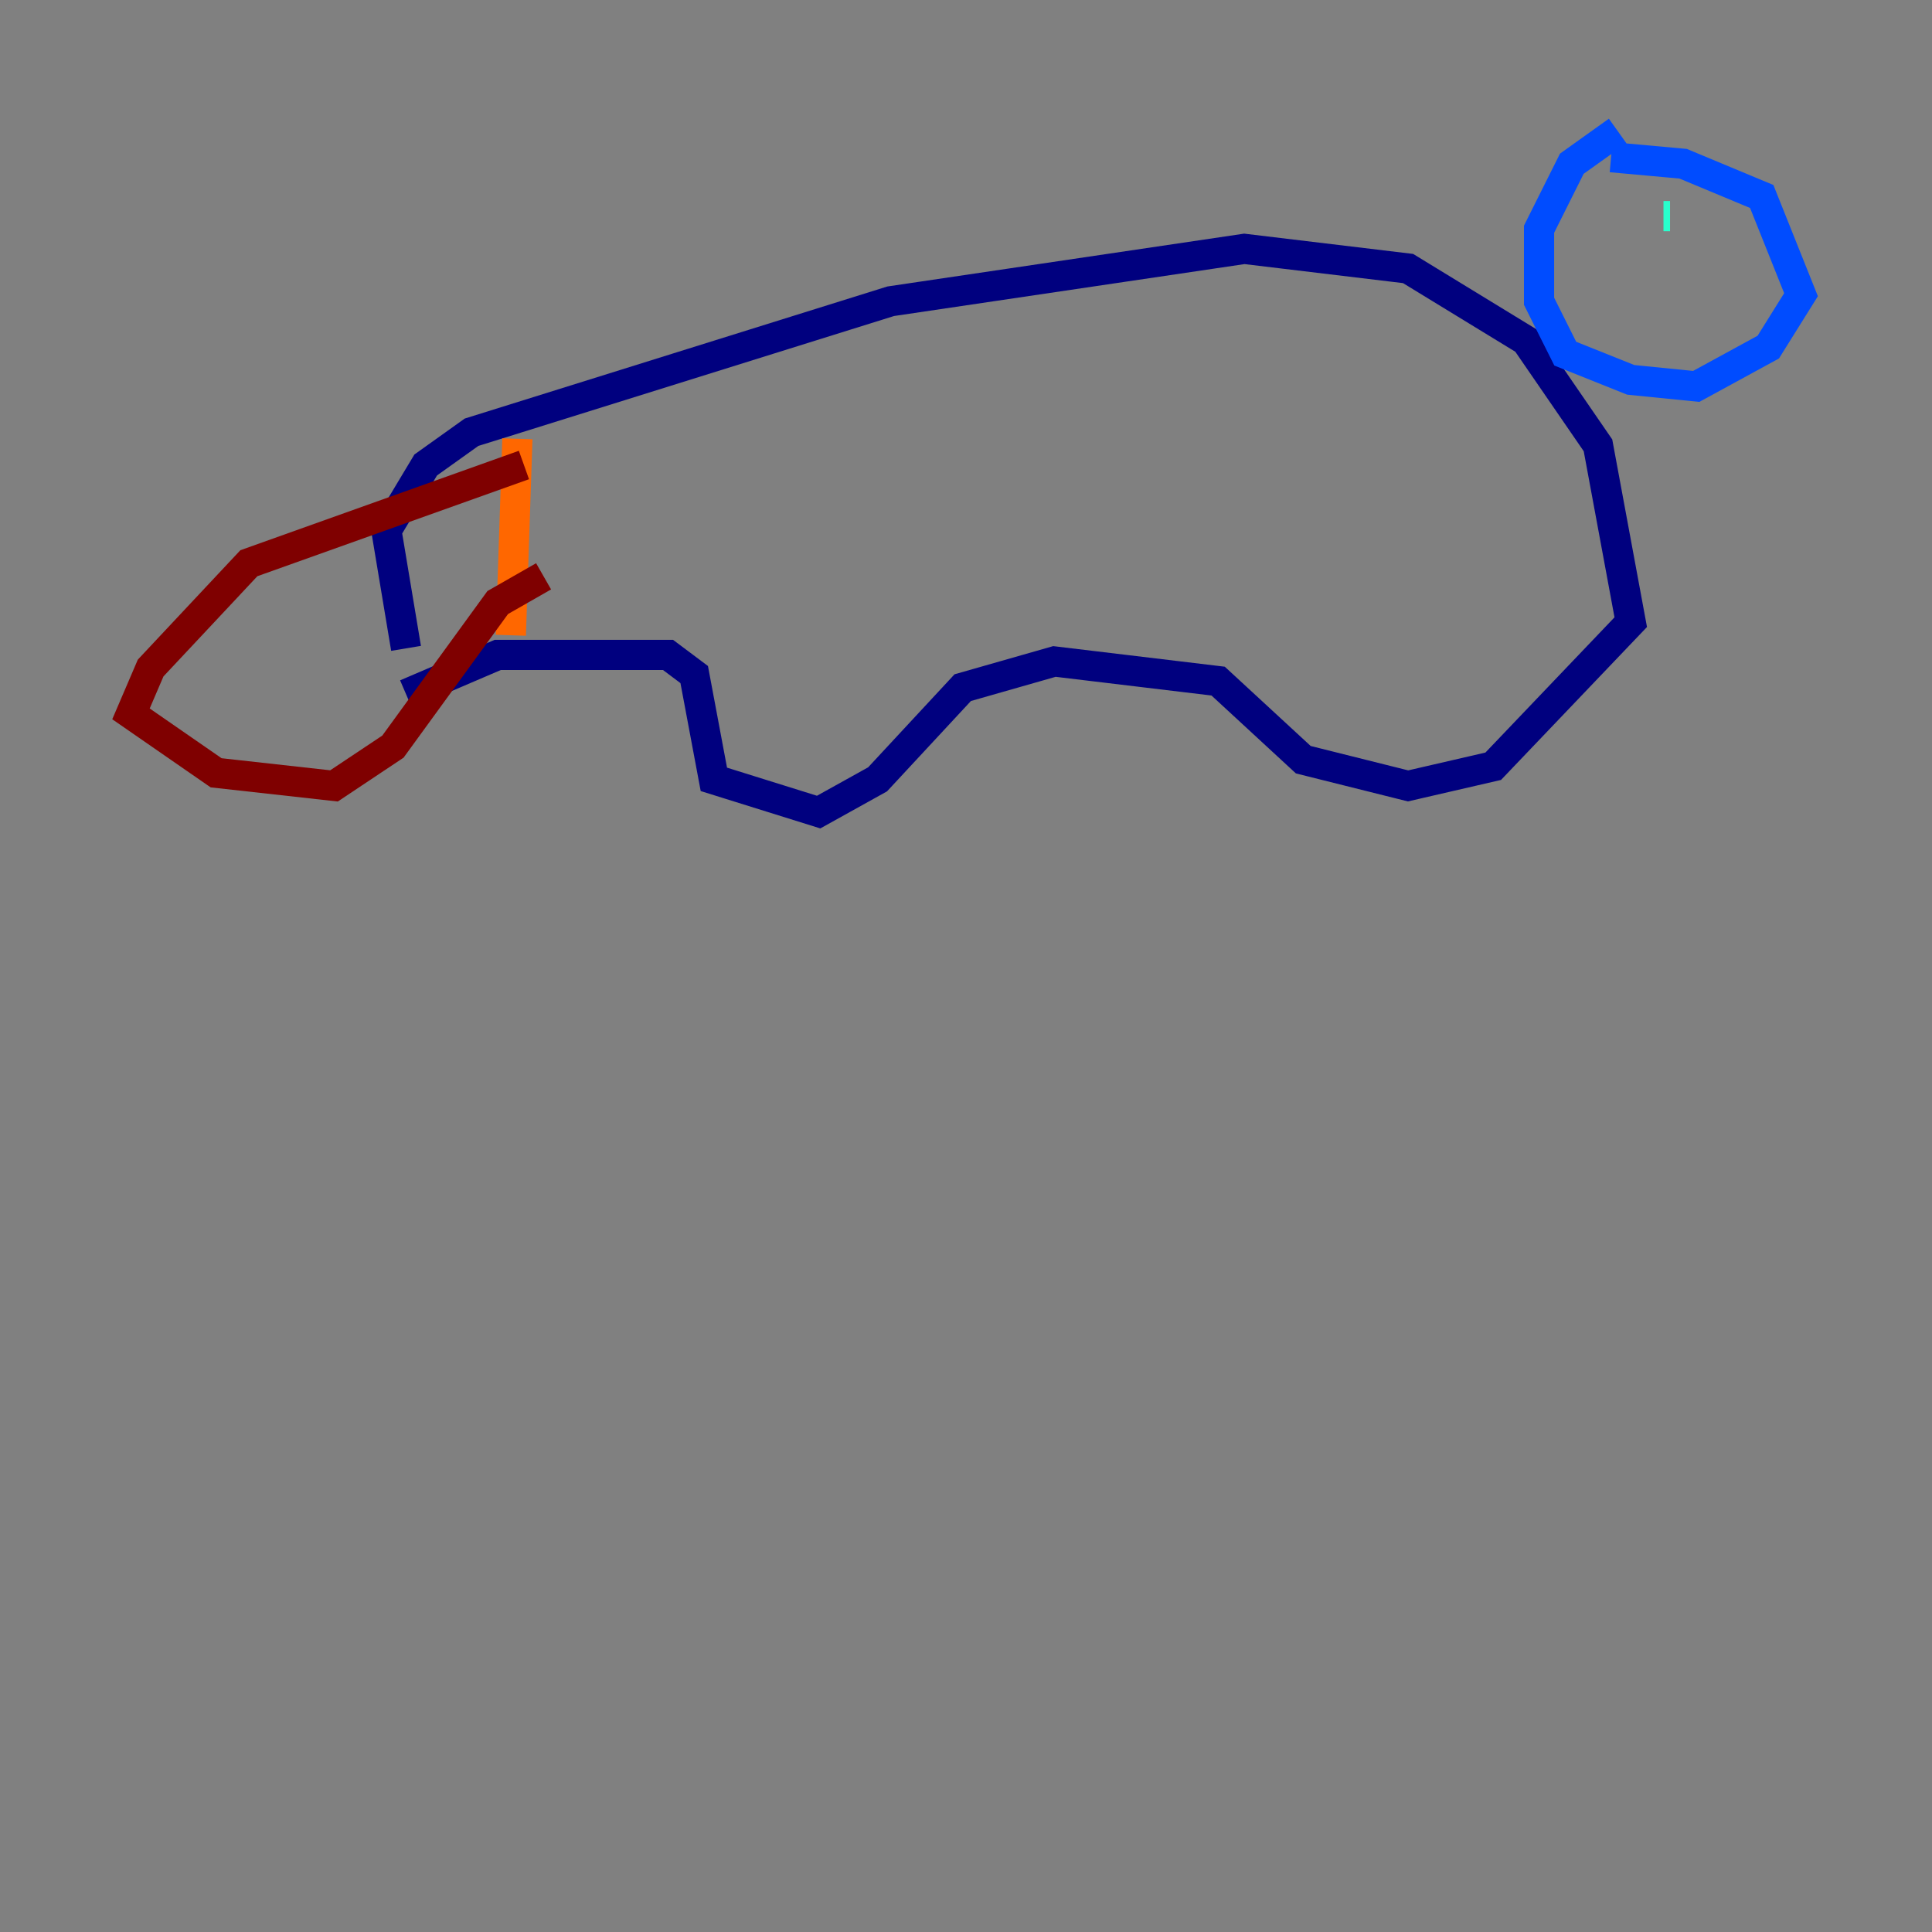 <?xml version="1.0" encoding="utf-8" ?>
<svg baseProfile="tiny" height="128" version="1.2" viewBox="0,0,128,128" width="128" xmlns="http://www.w3.org/2000/svg" xmlns:ev="http://www.w3.org/2001/xml-events" xmlns:xlink="http://www.w3.org/1999/xlink"><rect x="0" y="0" width="128" height="128" fill="#808080" stroke="none"/><defs /><polyline fill="none" points="26.902,45.993 32.976,43.39 44.258,43.39 45.993,44.691 47.295,51.634 54.237,53.803 58.142,51.634 63.783,45.559 69.858,43.824 80.705,45.125 86.346,50.332 93.288,52.068 98.929,50.766 108.041,41.22 105.871,29.505 101.098,22.563 93.288,17.79 82.441,16.488 59.01,19.959 31.241,28.637 28.203,30.807 25.6,35.146 26.902,42.956" stroke="#00007f" stroke-width="2" /><polyline fill="none" points="107.173,8.678 104.136,10.848 101.966,15.186 101.966,19.959 103.702,23.43 108.041,25.166 112.38,25.6 117.153,22.997 119.322,19.525 116.719,13.017 111.512,10.848 106.739,10.414" stroke="#004cff" stroke-width="2" /><polyline fill="none" points="110.644,14.319 110.21,14.319" stroke="#29ffcd" stroke-width="2" /><polyline fill="none" points="114.115,18.658 114.115,18.658" stroke="#cdff29" stroke-width="2" /><polyline fill="none" points="34.278,29.071 33.844,42.088" stroke="#ff6700" stroke-width="2" /><polyline fill="none" points="34.712,30.807 16.488,37.315 9.98,44.258 8.678,47.295 14.319,51.2 22.129,52.068 26.034,49.464 32.976,39.919 36.014,38.183" stroke="#7f0000" stroke-width="2" /></svg>